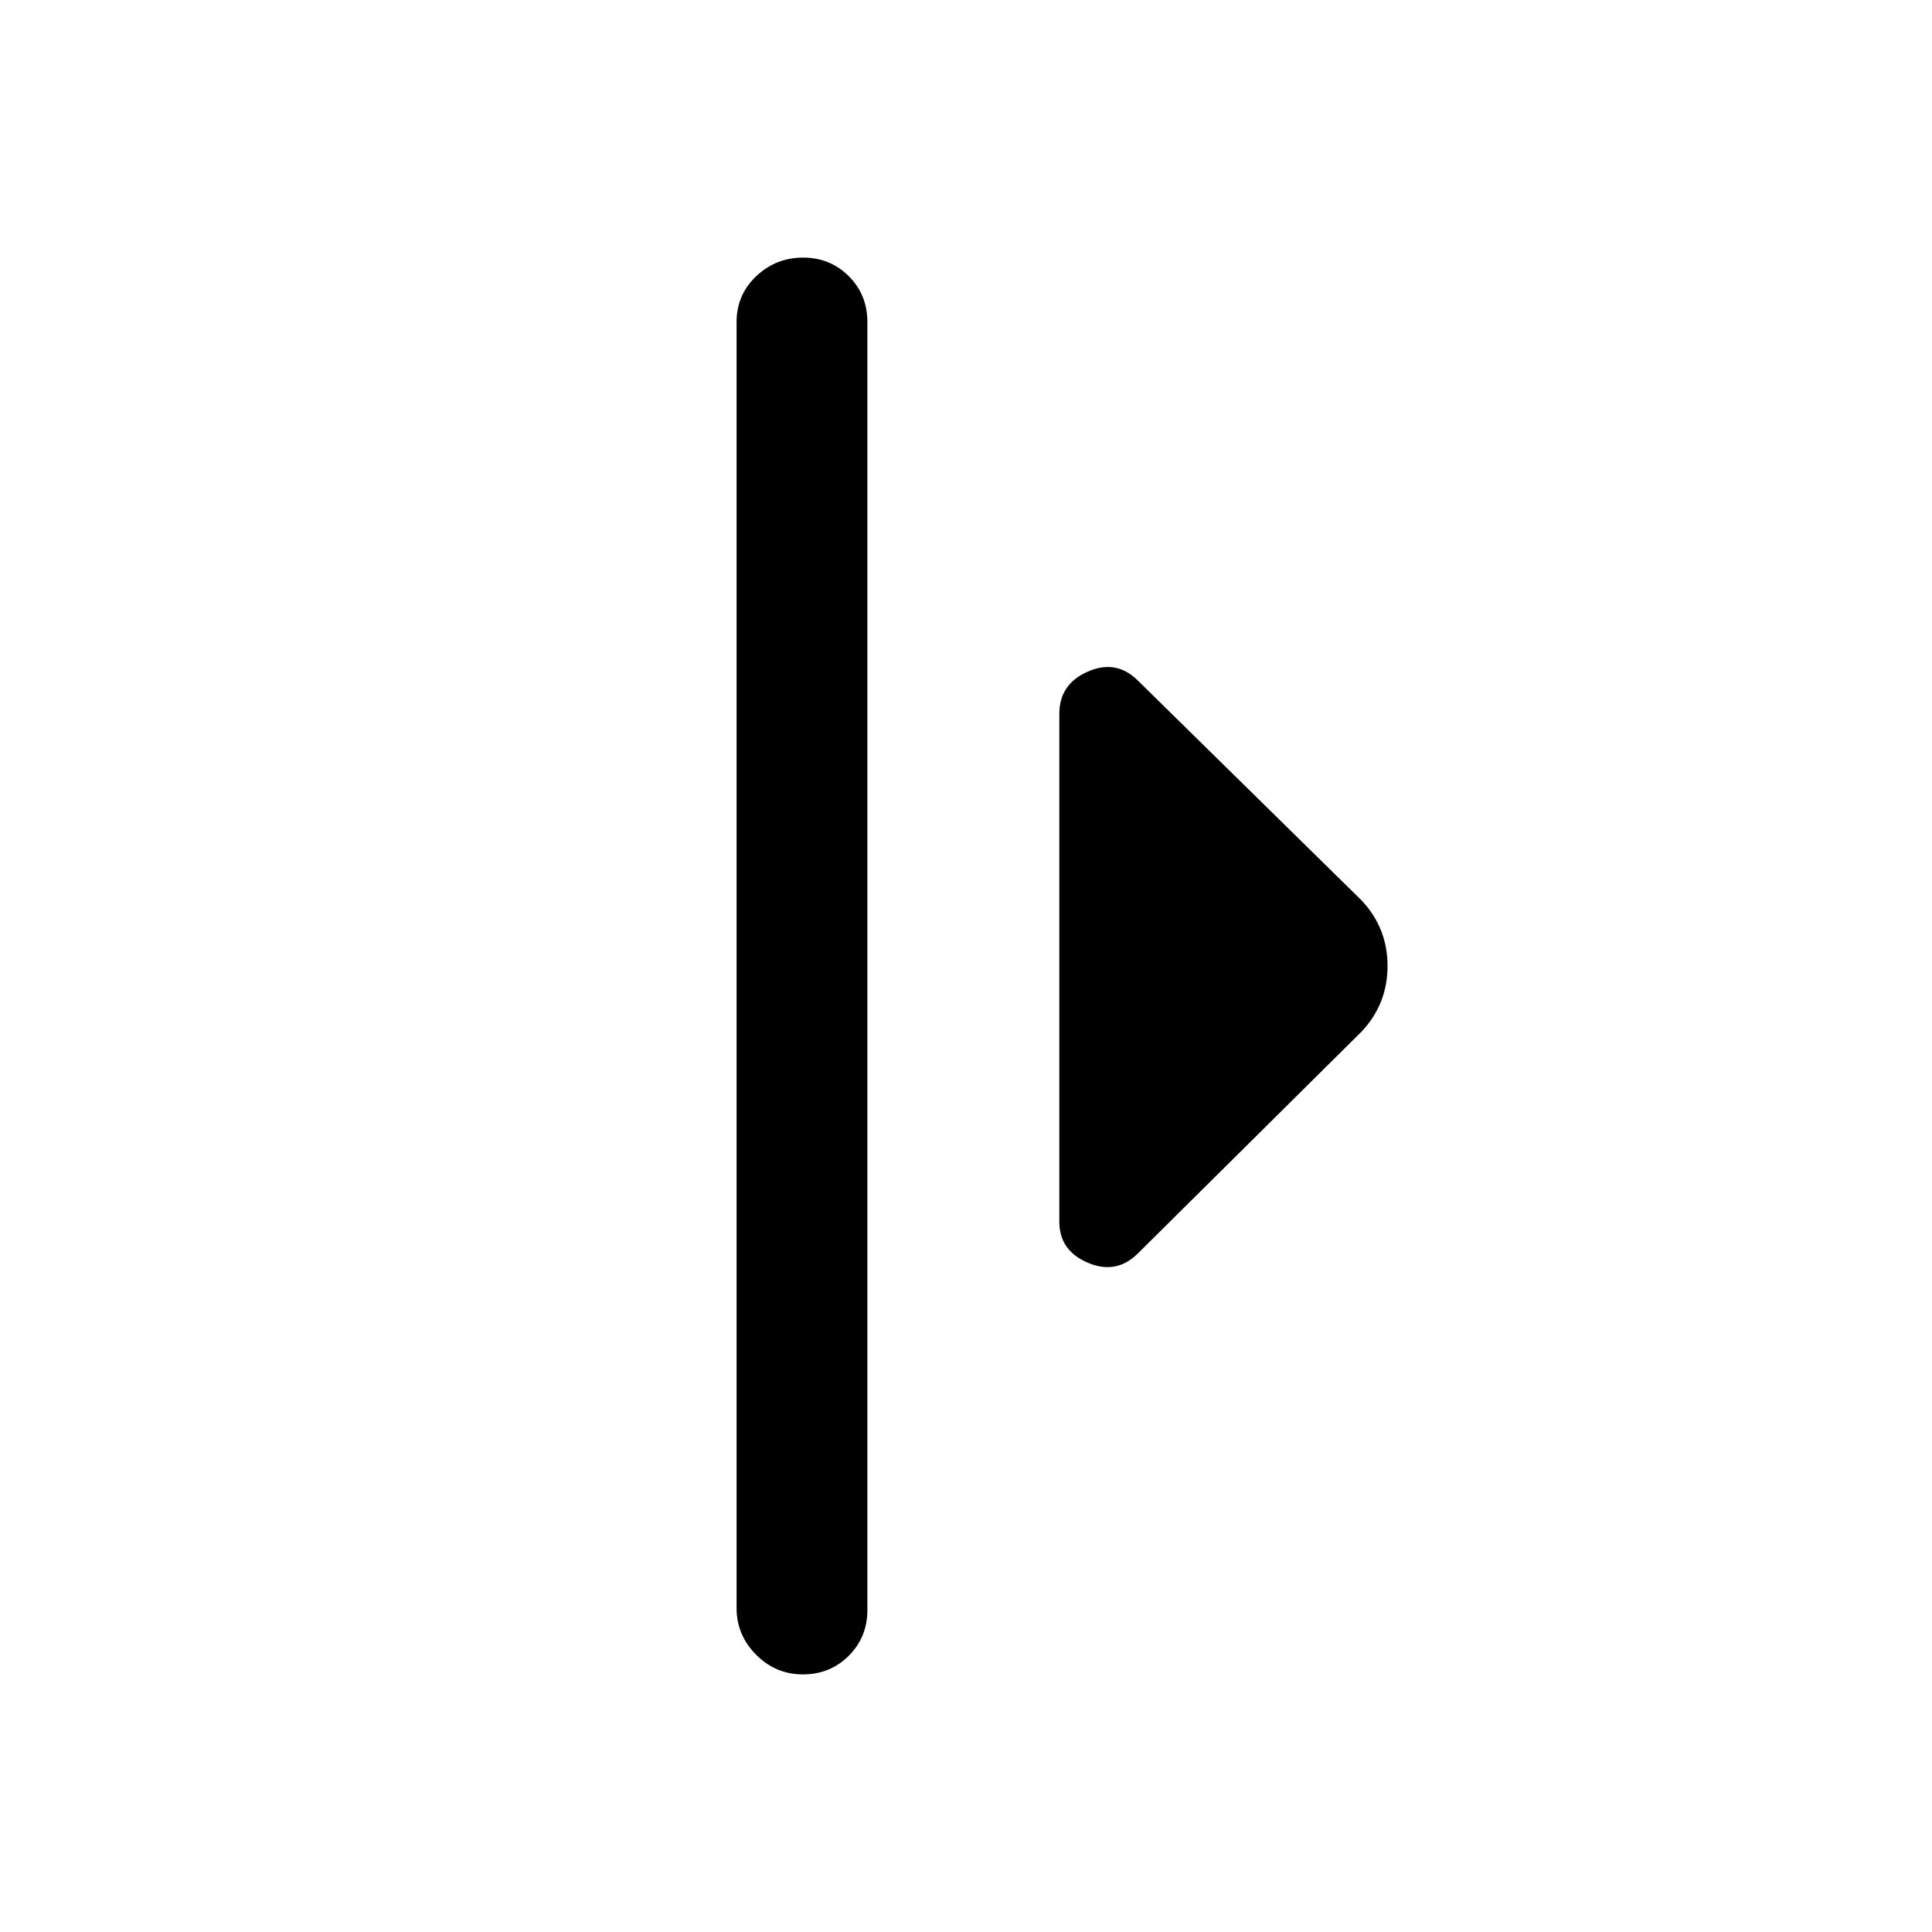 <svg xmlns="http://www.w3.org/2000/svg" height="24" viewBox="0 -960 960 960" width="24"><path d="M366-161v-639q0-13.5 9.76-22.75t23.27-9.25q13.51 0 22.74 9.25Q431-813.5 431-800v640q0 13.5-9.26 22.75T398.97-128q-13.51 0-23.24-9.75Q366-147.5 366-161Zm160.38-191.92v-252.39q0-14.75 14.08-20.95 14.08-6.2 24.77 4.26l111.31 109.38q12.92 13.7 12.92 32.62 0 18.92-12.92 32.62L565.23-337q-10.69 10.46-24.77 4.42-14.08-6.04-14.08-20.34Z"/></svg>